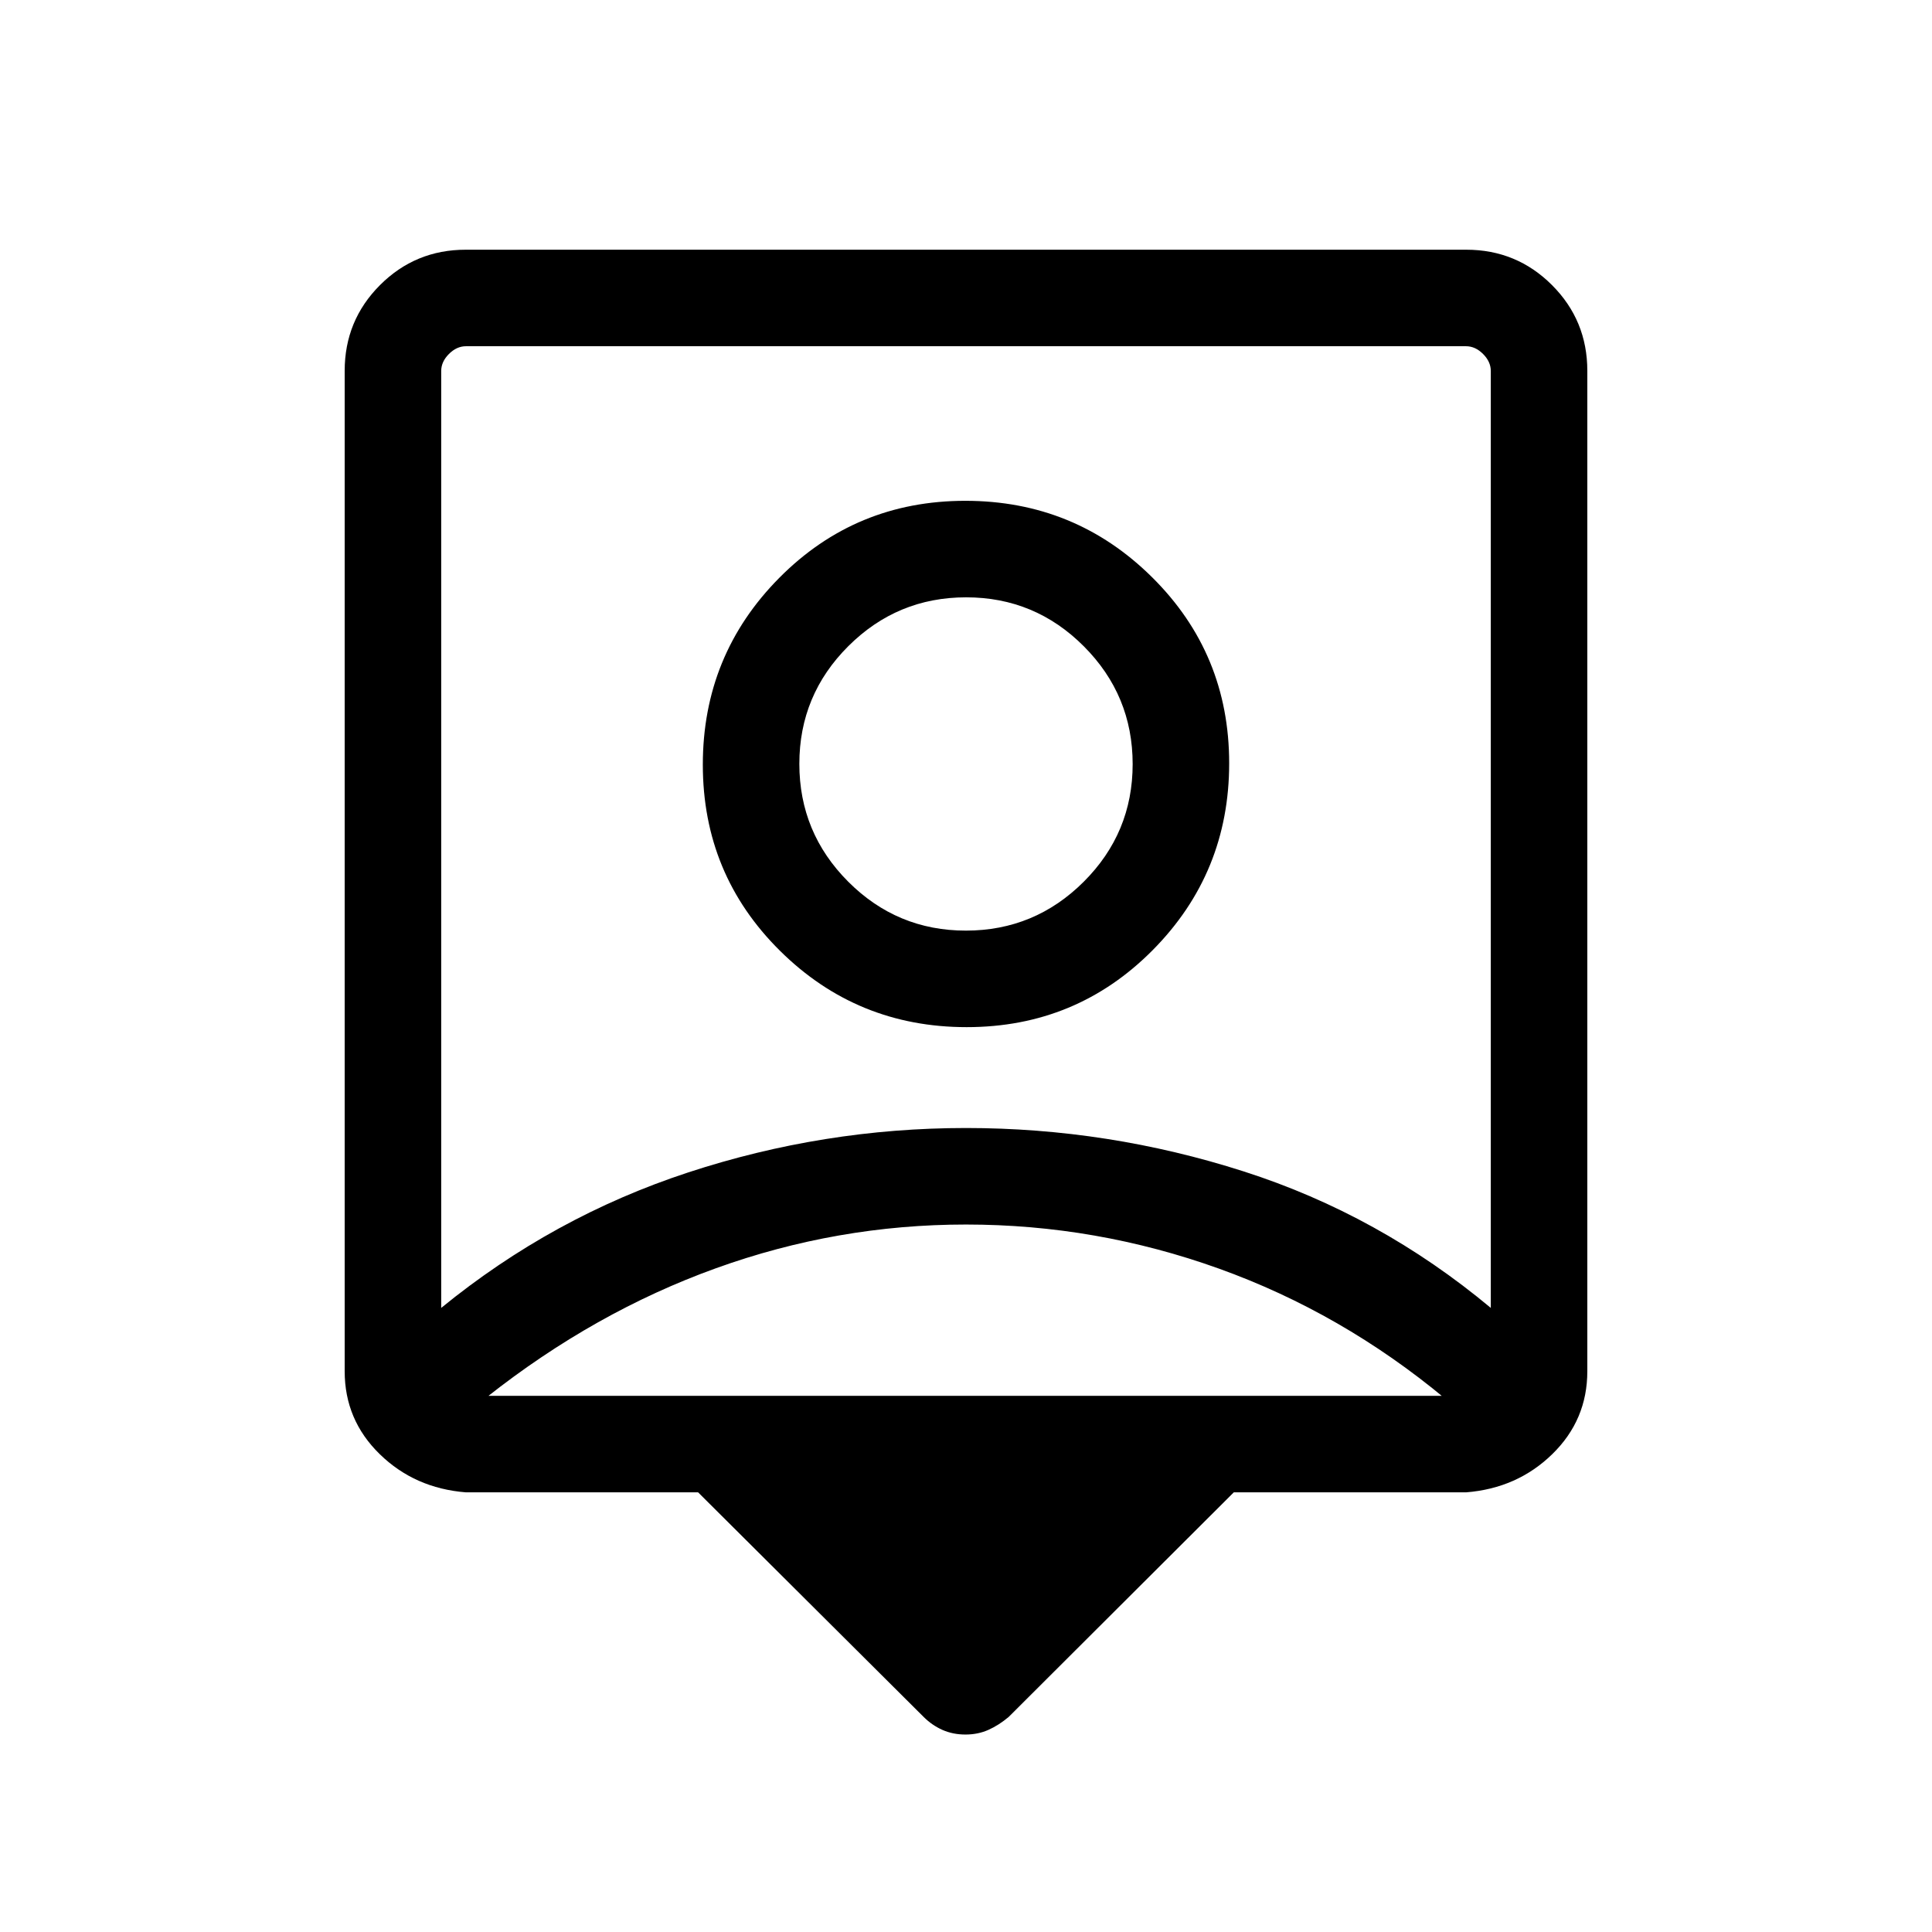 <svg xmlns="http://www.w3.org/2000/svg" height="20" viewBox="0 -960 960 960" width="20"><path d="M346.89-218.46H231.54q-25.44-2-42.85-18.98-17.42-16.98-17.42-41.2v-497.1q0-25.05 17.57-42.62 17.56-17.56 42.61-17.56h497.1q25.05 0 42.61 17.56 17.57 17.57 17.57 42.62v497.1q0 24.22-17.42 41.2-17.41 16.98-42.85 18.98h-115.4L501.19-106.85q-4.91 4.12-10.09 6.43-5.18 2.3-11.4 2.3-6.22 0-11.43-2.31-5.2-2.32-9.34-6.46L346.89-218.46Zm-127.66-91.65q55.46-45.25 122.74-67.32 67.28-22.07 138-22.07t138.02 21.57q67.31 21.57 122.78 67.82v-465.54q0-4.62-3.85-8.47-3.84-3.84-8.46-3.84H231.54q-4.62 0-8.46 3.84-3.85 3.85-3.85 8.47v465.54Zm261.12-139.51q54.5 0 92.46-38.31 37.96-38.32 37.96-92.81t-38.32-92.45q-38.31-37.96-92.8-37.96-54.5 0-92.46 38.31-37.96 38.32-37.96 92.81t38.32 92.45q38.31 37.96 92.8 37.96Zm-238.47 183.2h476.24v1.42q-51.39-42.69-112.4-64.62Q544.7-351.54 480-351.54q-64 0-124.27 21.73-60.27 21.73-113.85 64.05v-.66Zm238.06-231.16q-34.21 0-58.48-24.33-24.27-24.33-24.27-58.53 0-34.21 24.33-58.48 24.33-24.27 58.54-24.27t58.48 24.33q24.27 24.33 24.27 58.53 0 34.21-24.33 58.48-24.33 24.27-58.54 24.27Zm.06-96.96Z"/></svg>